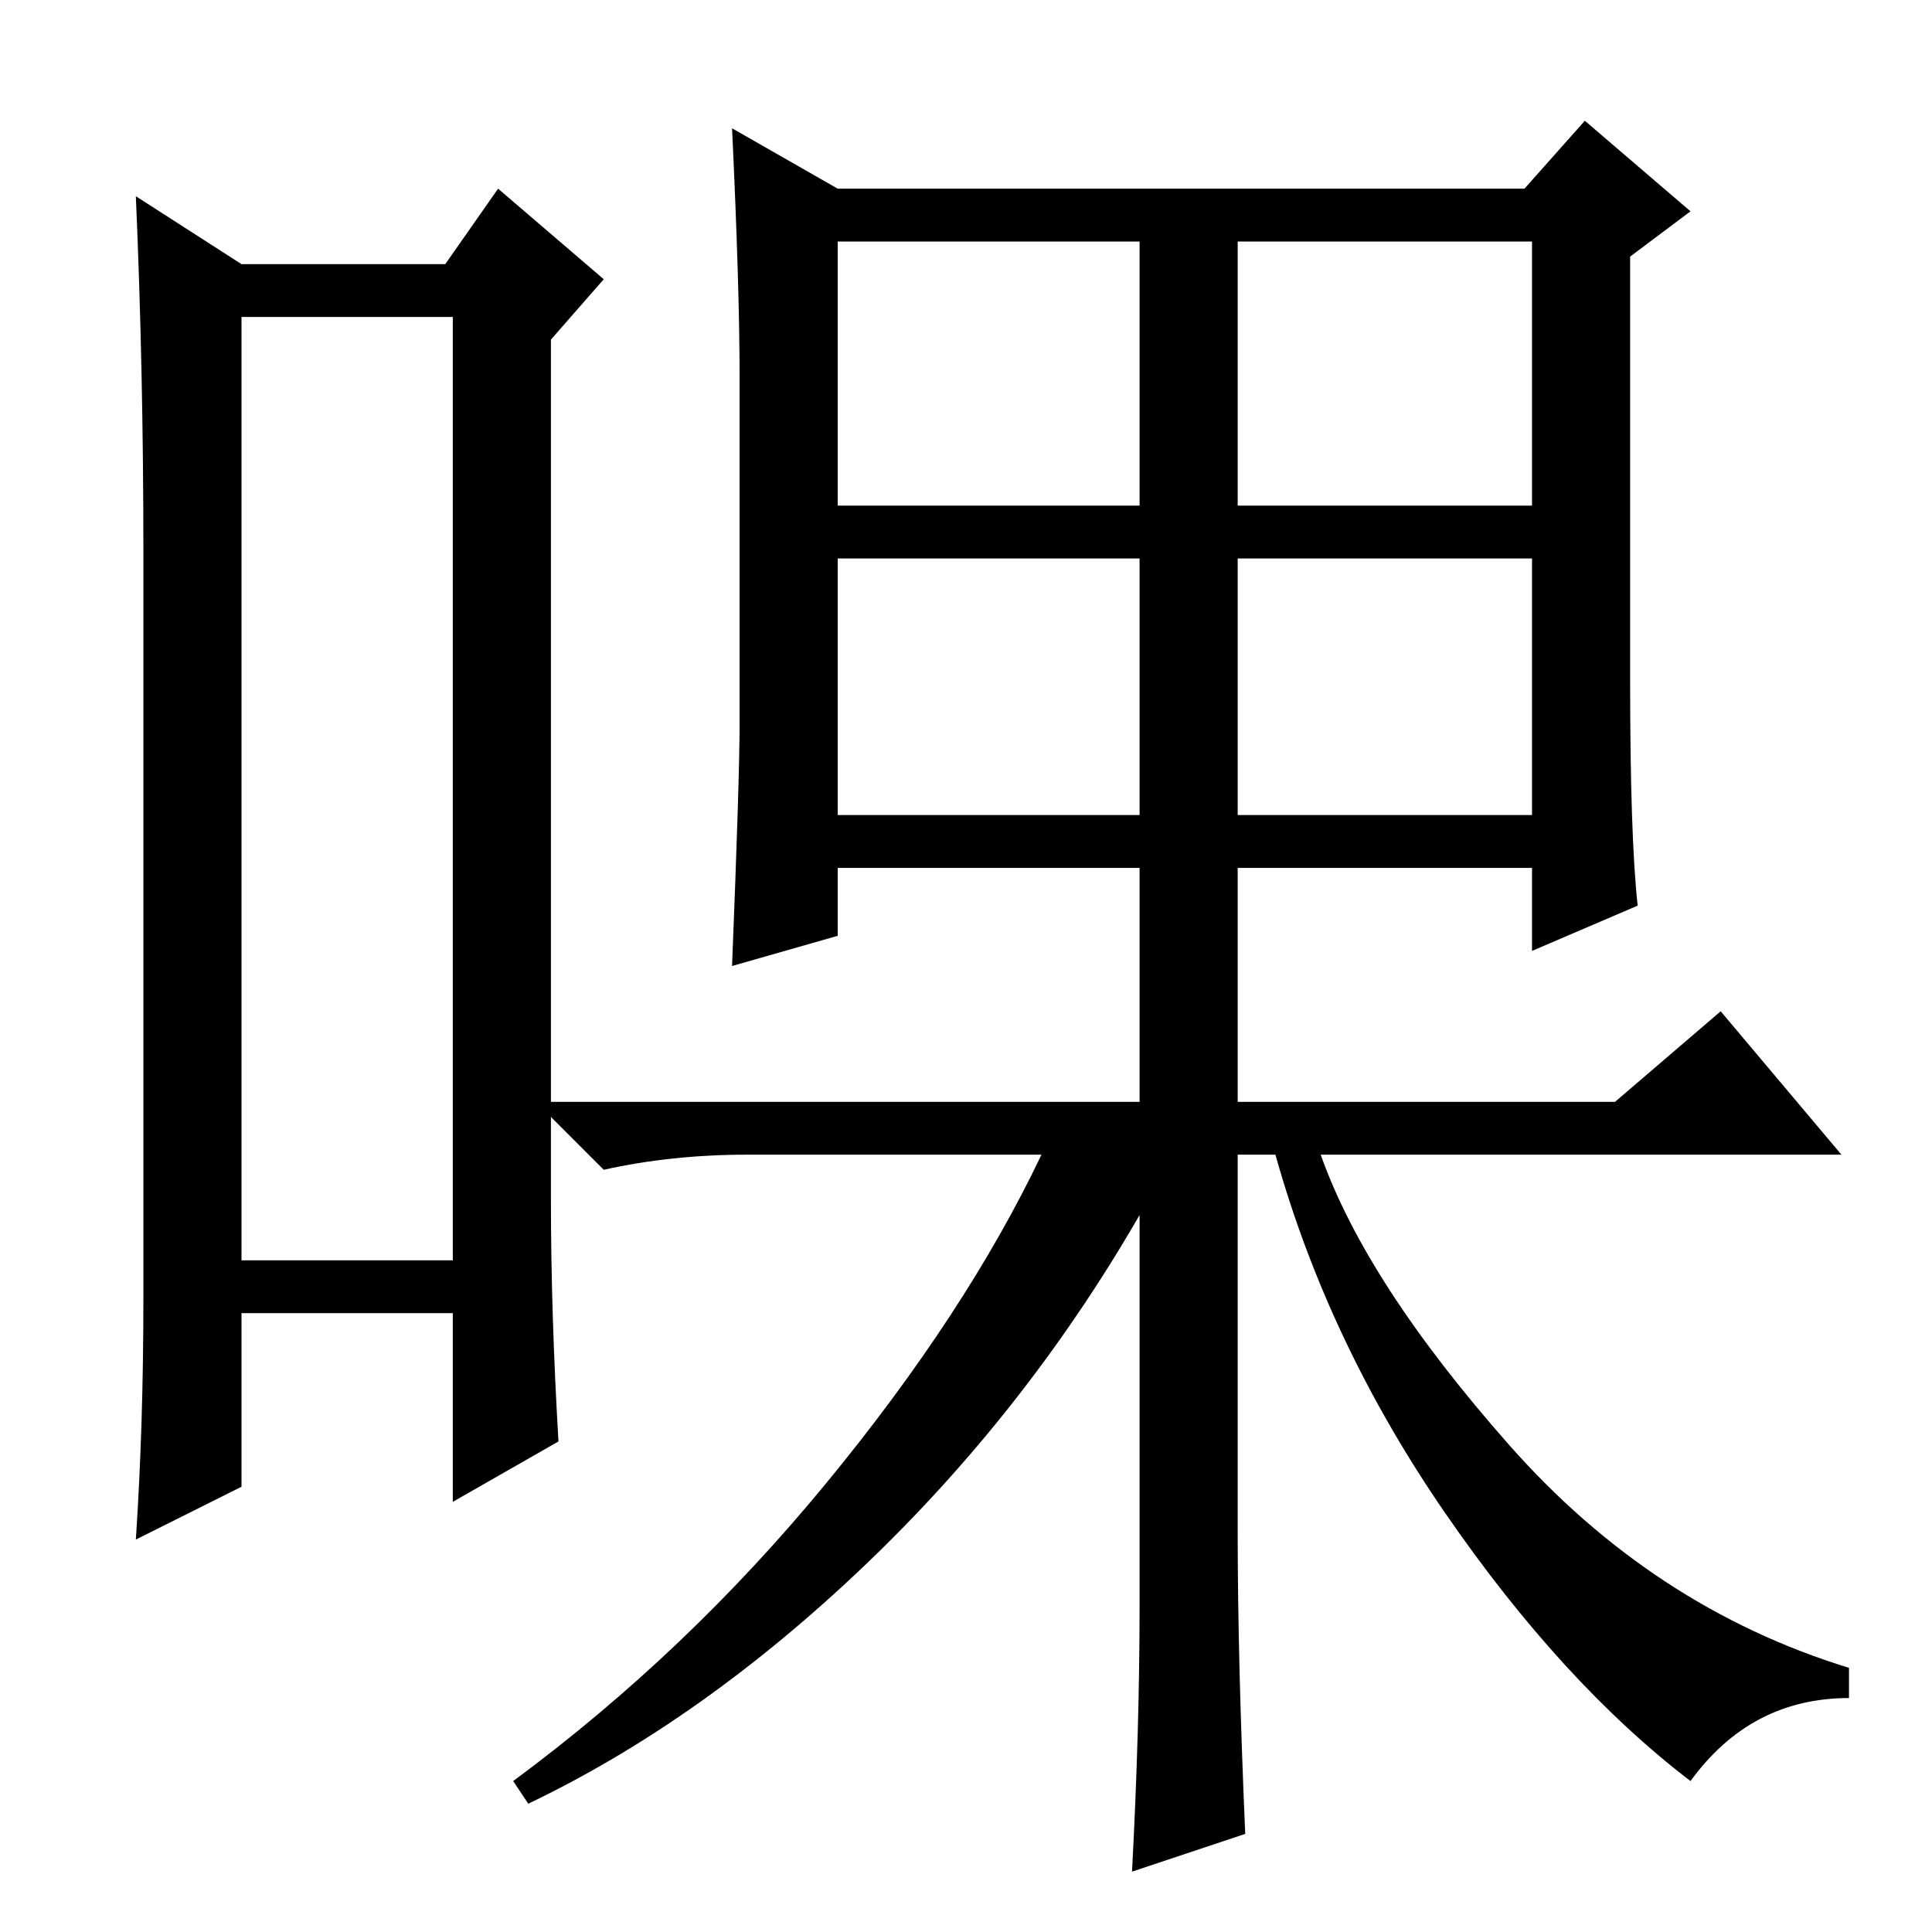 <?xml version="1.0" standalone="no"?>
<!DOCTYPE svg PUBLIC "-//W3C//DTD SVG 1.1//EN" "http://www.w3.org/Graphics/SVG/1.1/DTD/svg11.dtd" >
<svg xmlns="http://www.w3.org/2000/svg" xmlns:xlink="http://www.w3.org/1999/xlink" version="1.1" viewBox="0 -36 256 256">
  <g transform="matrix(1 0 0 -1 0 220)">
   <path fill="currentColor"
d="M32 214v-125h28v125h-28zM19 84v99q0 24 -1 47l14 -9h27l7 10l14 -12l-7 -8v-114q0 -15 1 -32l-14 -8v25h-28v-23l-14 -7q1 15 1 32zM111 189h40v35h-40v-35zM164 189h39v35h-39v-35zM111 148h40v34h-40v-34zM164 148h39v34h-39v-34zM151 43v52q-15 -26 -36.5 -46.5
t-44.5 -31.5l-2 3q23 17 41.5 39.5t28.5 43.5h-39q-10 0 -19 -2l-9 9h80v31h-40v-9l-14 -4q1 25 1 32v46q0 12 -1 33l14 -8h91l8 9l14 -12l-8 -6v-56q0 -21 1 -30l-14 -6v11h-39v-31h50l14 12l16 -19h-69q6 -17 25 -38.5t45 -29.5v-4q-13 0 -21 -11q-17 13 -32.5 35.5
t-22.5 47.5h-5v-50q0 -17 1 -40l-15 -5q1 19 1 35z" />
  </g>

</svg>
